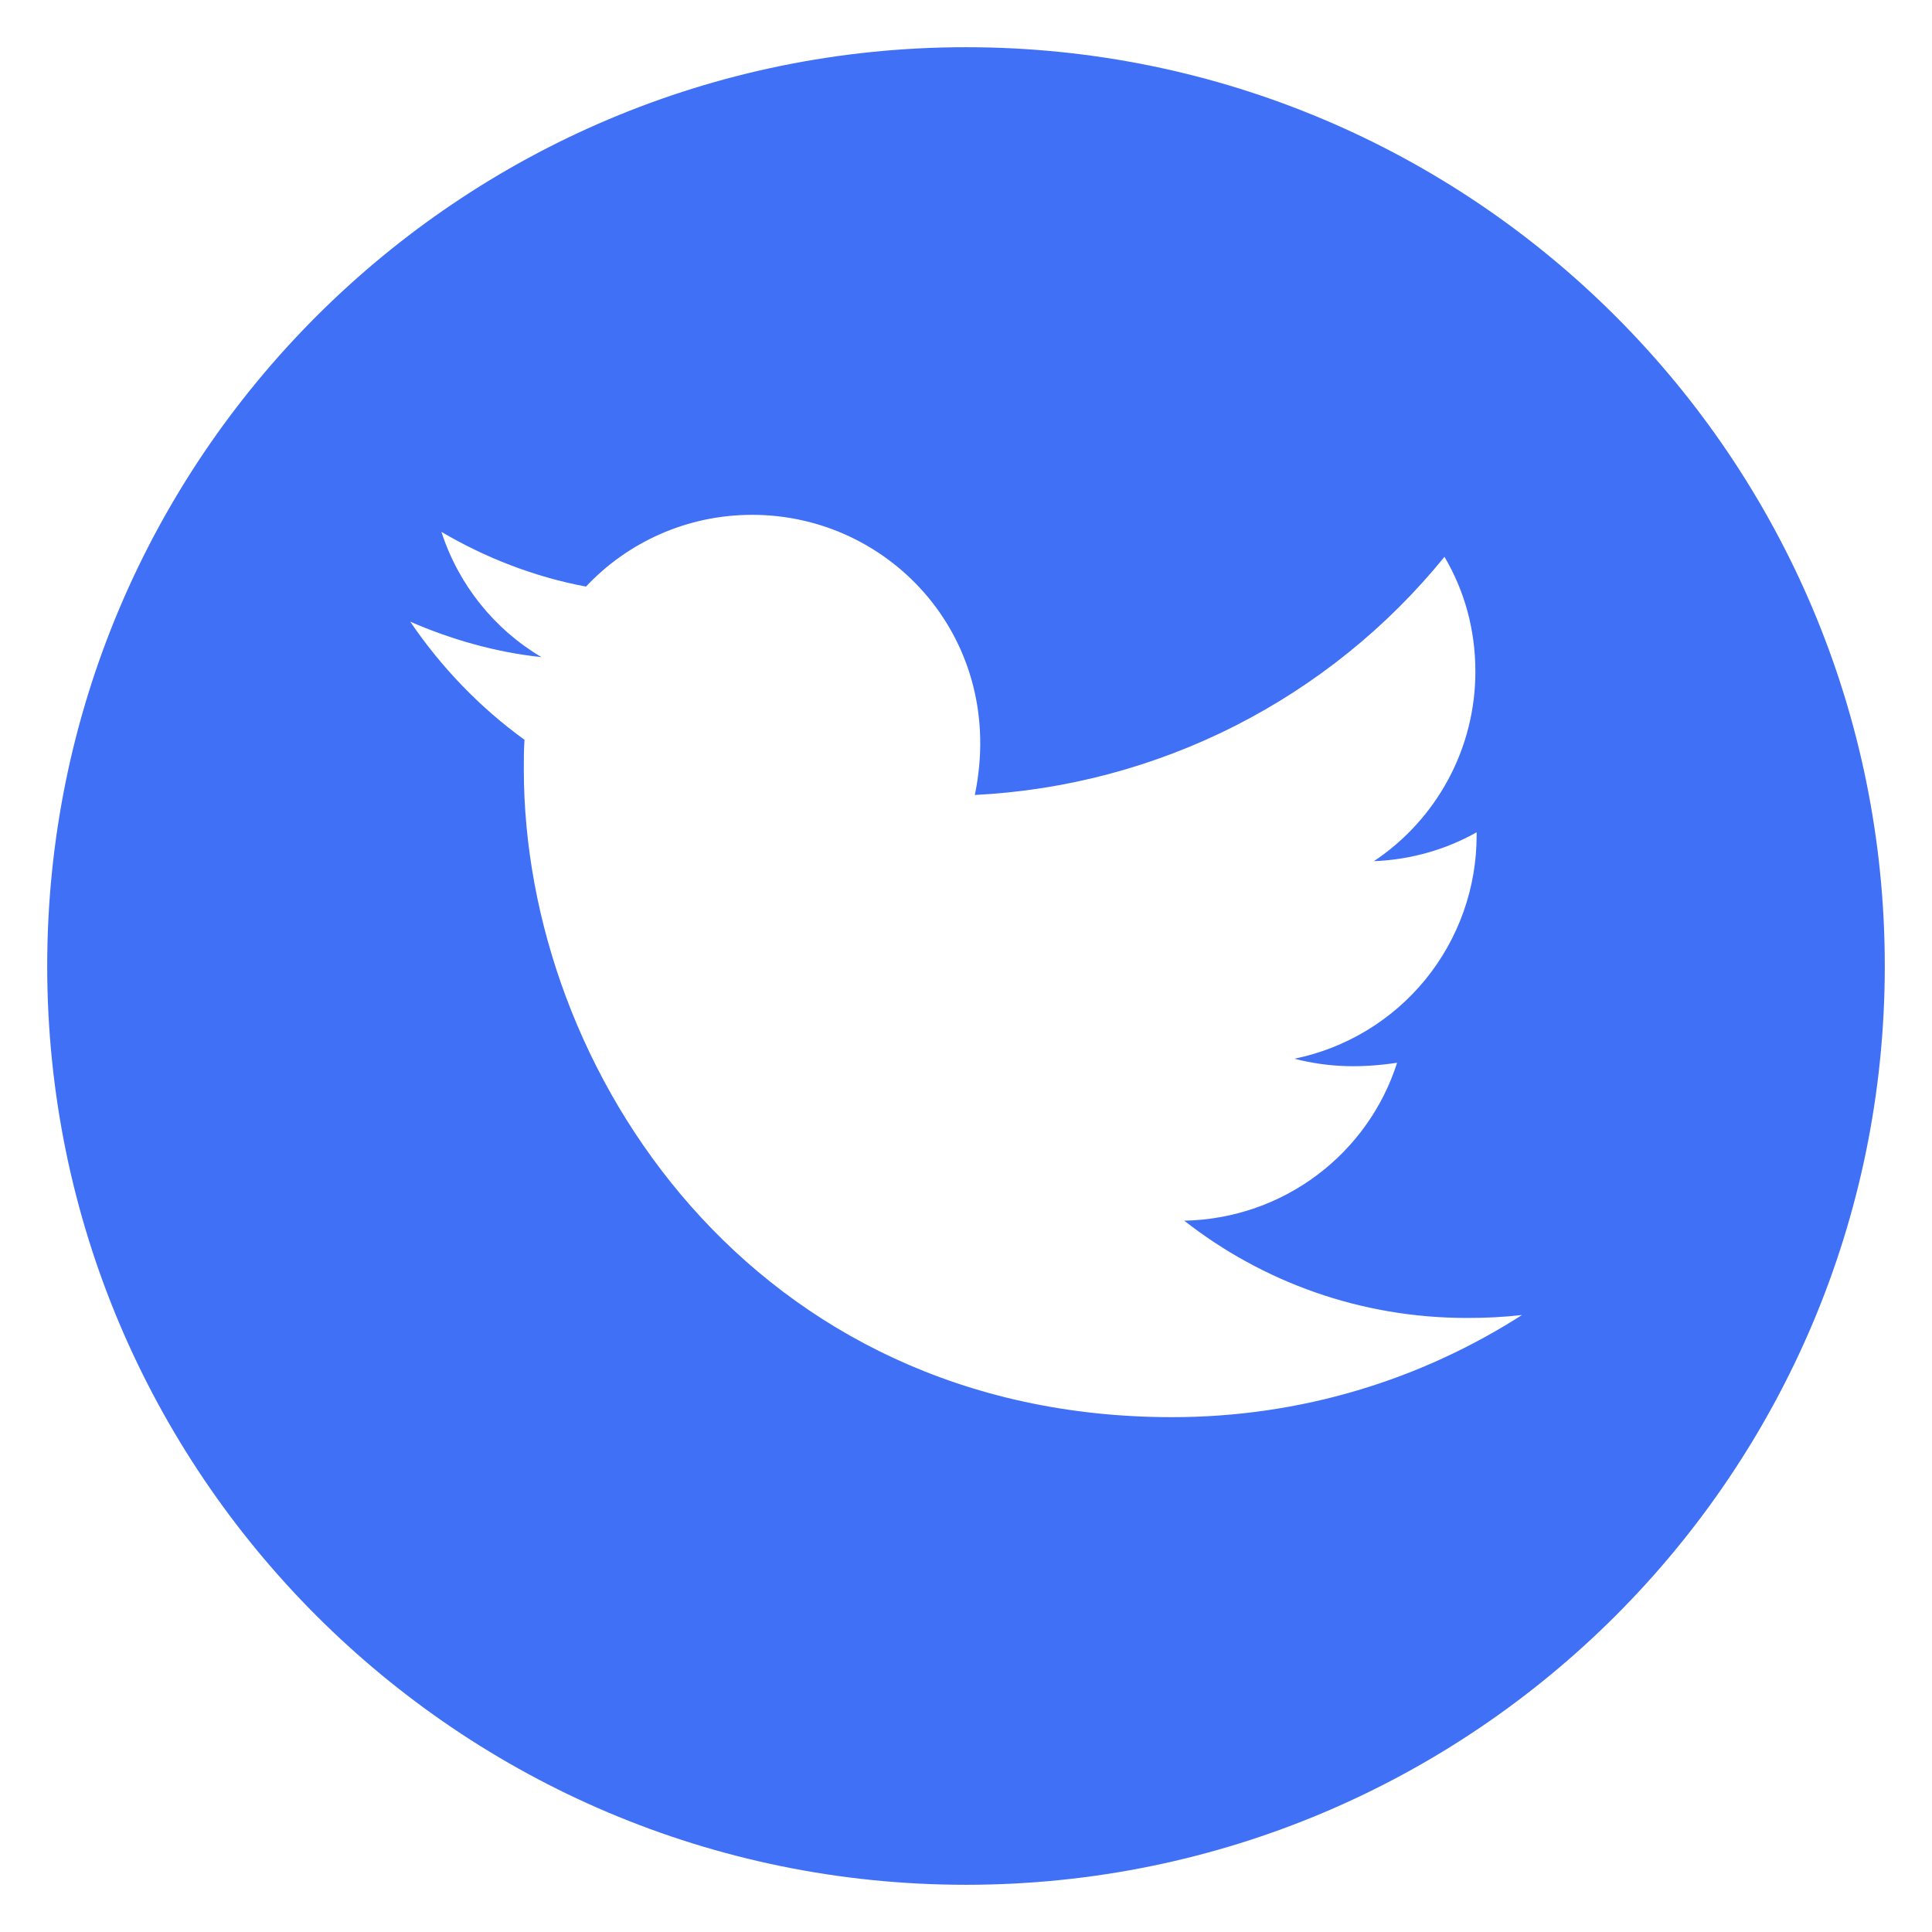<svg width="23" height="23" viewBox="0 0 23 23" fill="none" xmlns="http://www.w3.org/2000/svg">
<path d="M11.5 0.562C17.54 0.562 22.438 5.46 22.438 11.5C22.438 17.54 17.54 22.438 11.5 22.438C5.46 22.438 0.562 17.54 0.562 11.5C0.562 5.46 5.46 0.562 11.5 0.562ZM6.244 8.807C6.236 8.922 6.236 9.041 6.236 9.159C6.236 12.743 8.966 16.871 13.954 16.871C15.492 16.871 16.918 16.424 18.119 15.655C17.899 15.68 17.689 15.69 17.464 15.69C16.195 15.69 15.028 15.26 14.098 14.532C15.289 14.508 16.29 13.727 16.632 12.652C16.214 12.713 15.838 12.713 15.409 12.604C16.022 12.479 16.573 12.146 16.969 11.661C17.365 11.175 17.58 10.568 17.579 9.942V9.908C17.22 10.111 16.798 10.235 16.356 10.252C16.727 10.005 17.032 9.669 17.243 9.276C17.454 8.882 17.564 8.443 17.564 7.997C17.564 7.491 17.433 7.03 17.196 6.629C16.515 7.468 15.665 8.153 14.702 8.642C13.739 9.13 12.684 9.41 11.605 9.464C11.988 7.621 10.611 6.129 8.956 6.129C8.175 6.129 7.472 6.456 6.976 6.983C6.363 6.869 5.777 6.639 5.255 6.332C5.458 6.959 5.882 7.489 6.446 7.823C5.899 7.765 5.372 7.613 4.884 7.401C5.252 7.943 5.714 8.424 6.244 8.807Z" fill="#4070F6"/>
</svg>
